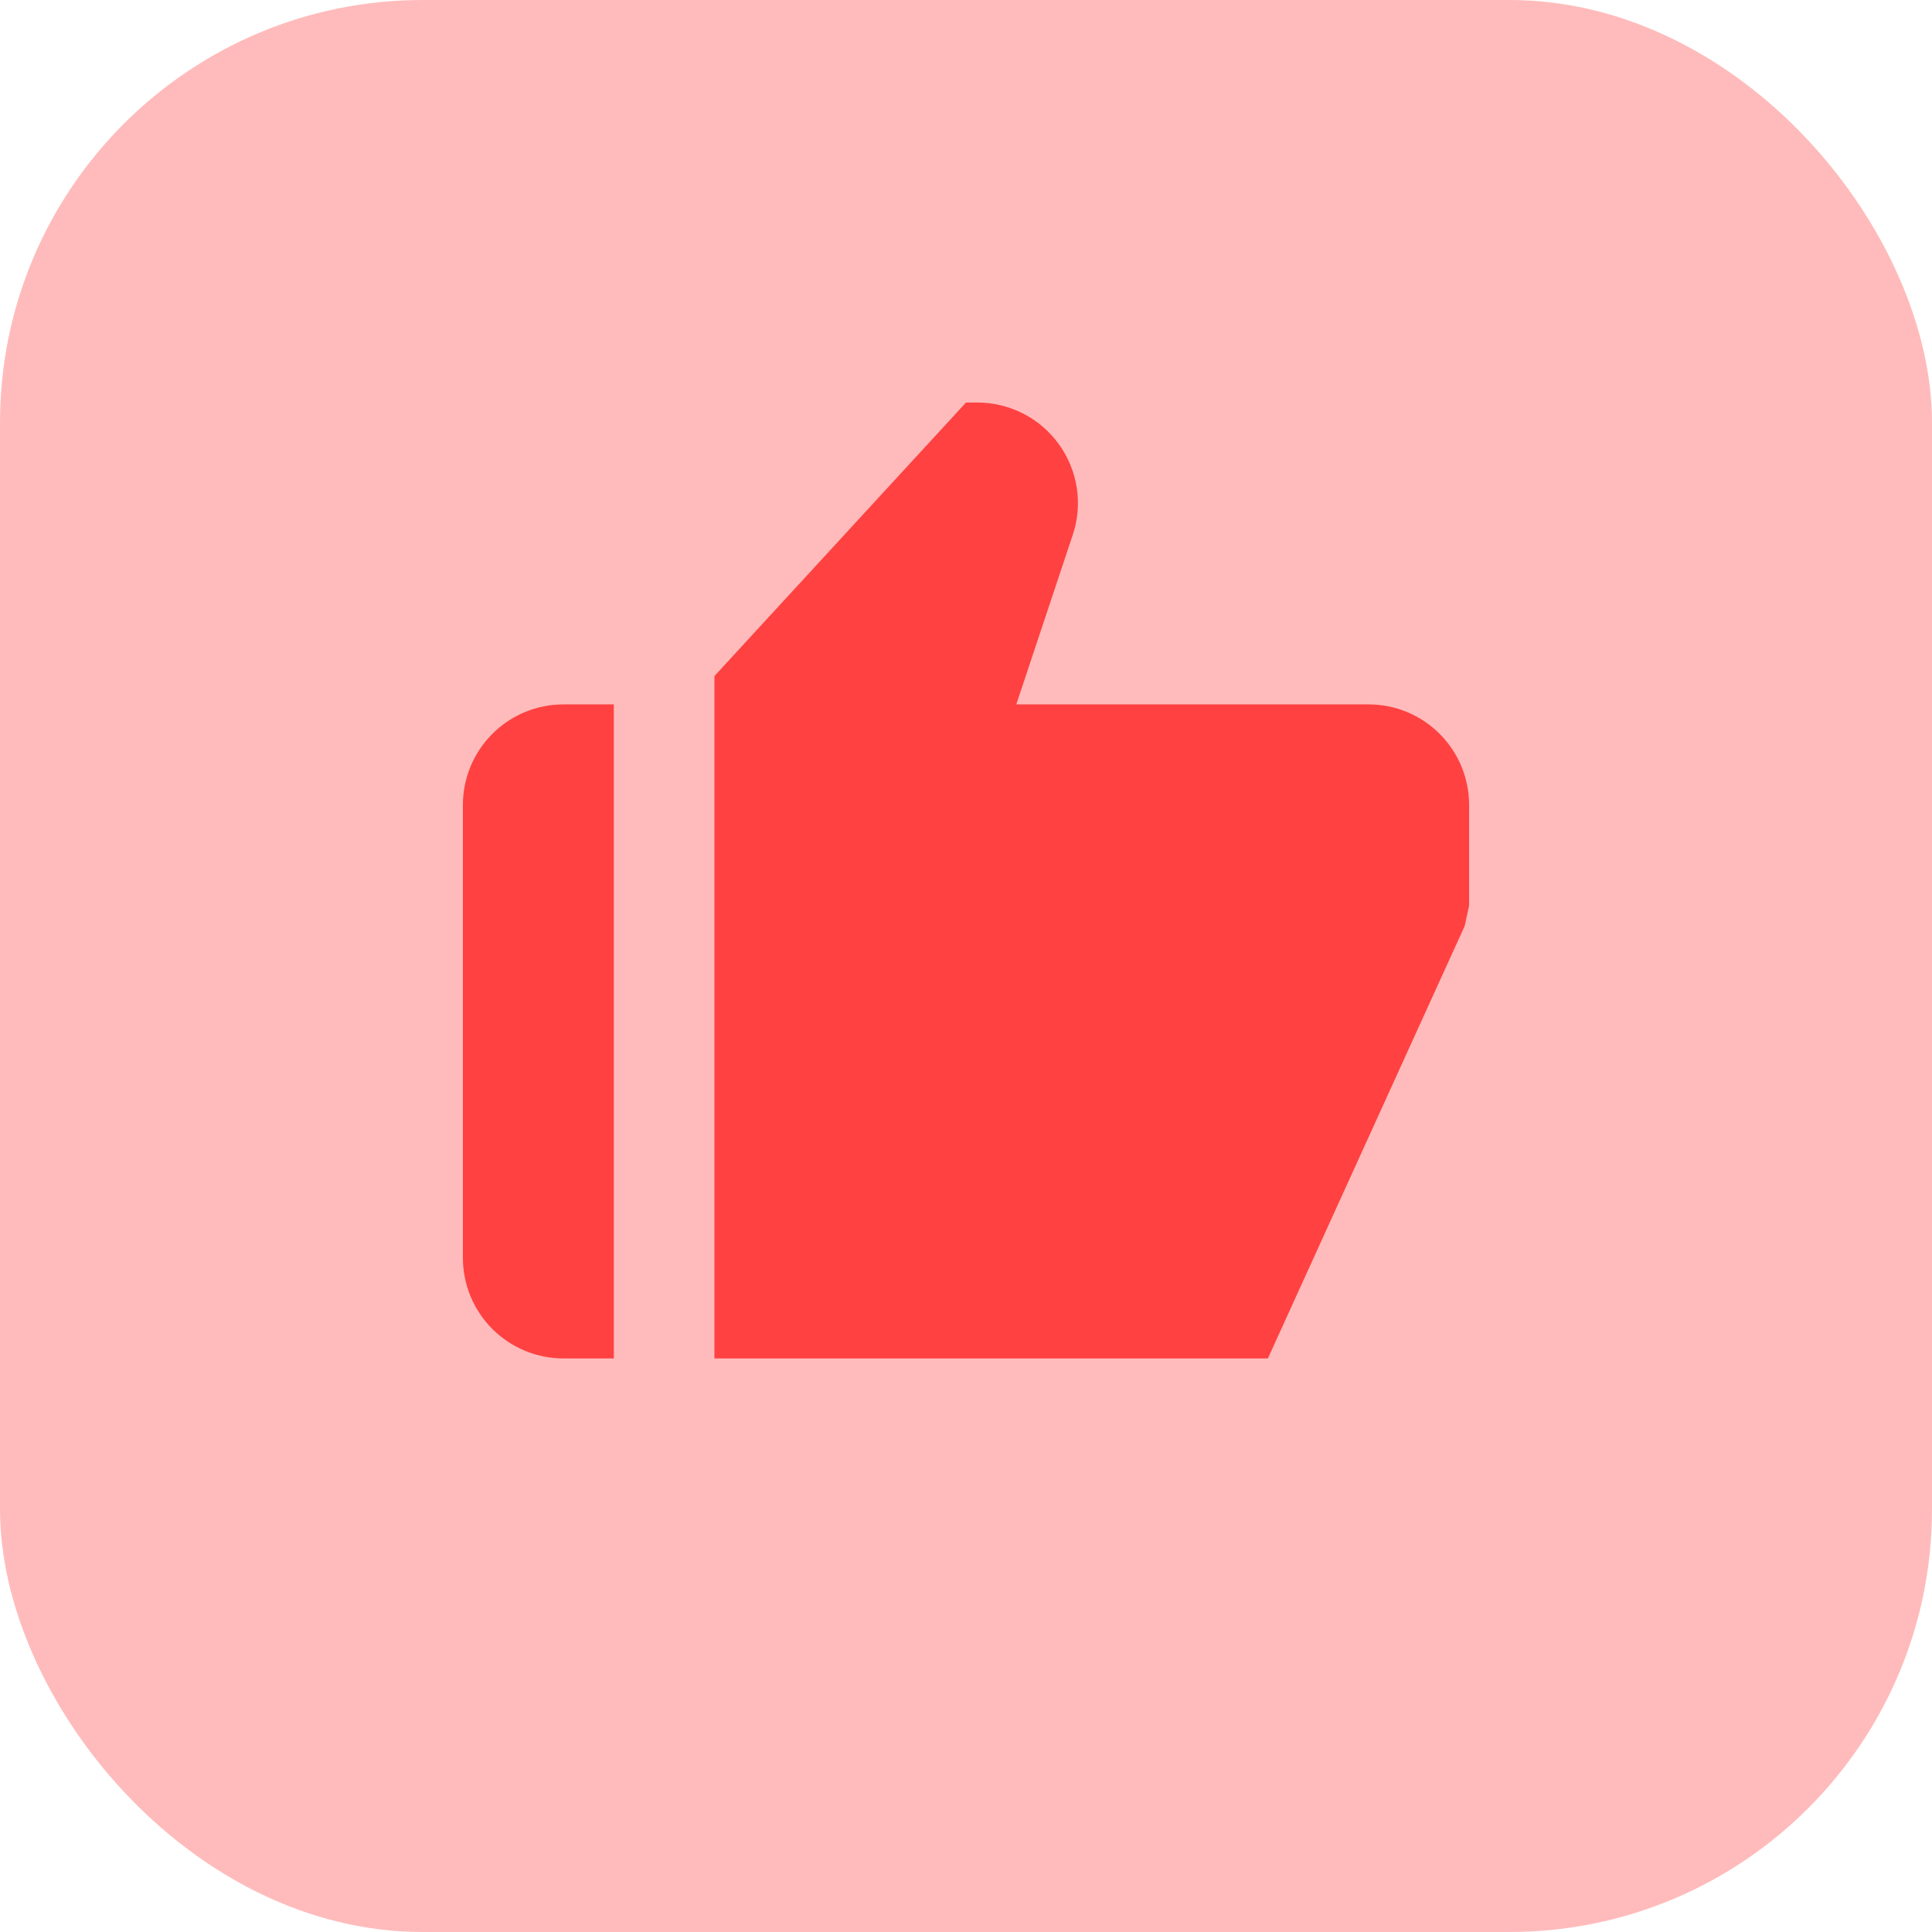 <svg width="32" height="32" viewBox="0 0 32 32" fill="none" xmlns="http://www.w3.org/2000/svg">
<rect width="32" height="32" rx="7" fill="#FFBBBB"/>
<path d="M9.333 22.5H10.167V11.667H9.333C8.891 11.667 8.467 11.842 8.155 12.155C7.842 12.467 7.667 12.891 7.667 13.333V20.833C7.667 21.275 7.842 21.699 8.155 22.012C8.467 22.324 8.891 22.5 9.333 22.5ZM22.667 11.667H16.833L17.768 8.86C17.852 8.61 17.875 8.343 17.835 8.082C17.795 7.821 17.694 7.573 17.539 7.359C17.385 7.145 17.182 6.97 16.947 6.85C16.712 6.73 16.451 6.667 16.188 6.667H16L11.833 11.198V22.5H21L24.26 15.337L24.333 15V13.333C24.333 12.891 24.158 12.467 23.845 12.155C23.533 11.842 23.109 11.667 22.667 11.667V11.667Z" fill="#FF4141"/>
</svg>
